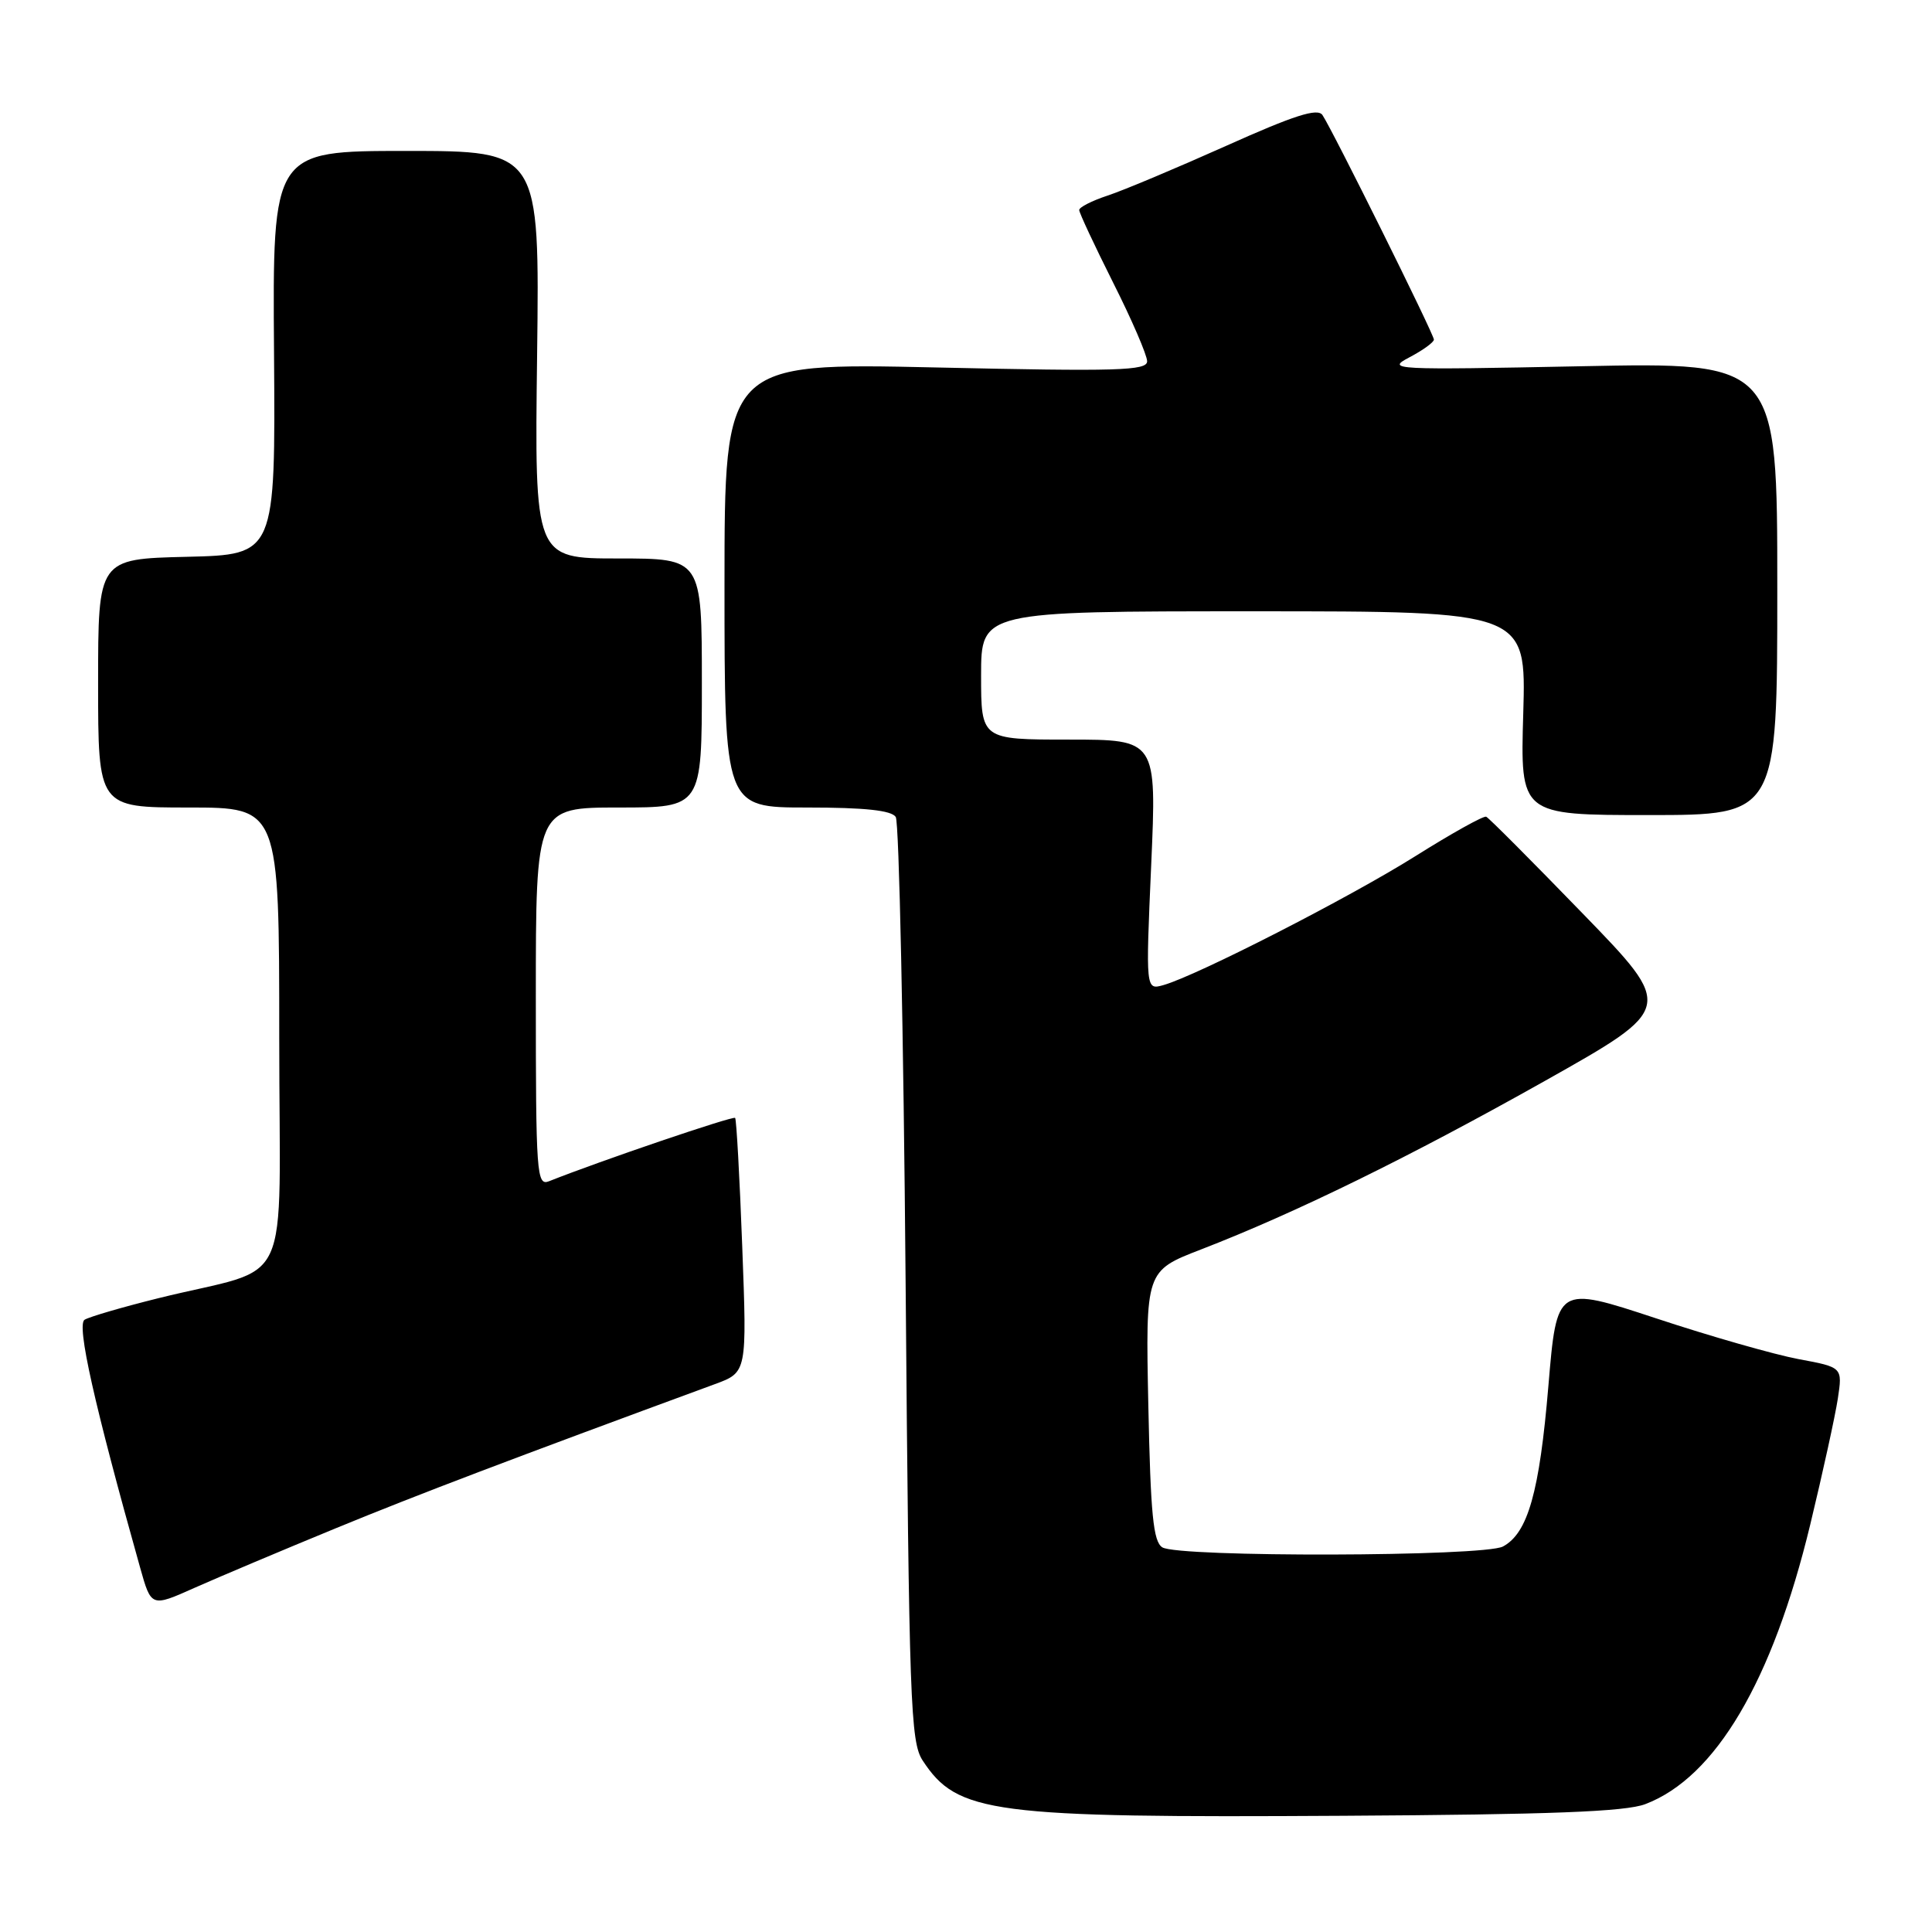 <?xml version="1.0" encoding="UTF-8" standalone="no"?>
<!DOCTYPE svg PUBLIC "-//W3C//DTD SVG 1.1//EN" "http://www.w3.org/Graphics/SVG/1.1/DTD/svg11.dtd" >
<svg xmlns="http://www.w3.org/2000/svg" xmlns:xlink="http://www.w3.org/1999/xlink" version="1.1" viewBox="0 0 256 256">
 <g >
 <path fill="currentColor"
d=" M 218.00 239.06 C 227.32 235.53 234.86 222.75 239.87 202.00 C 241.53 195.12 243.17 187.63 243.52 185.34 C 244.15 181.17 244.15 181.17 238.32 180.09 C 235.12 179.49 226.60 177.06 219.39 174.67 C 206.29 170.35 206.29 170.35 205.17 183.64 C 203.99 197.72 202.45 203.15 199.15 204.92 C 196.63 206.27 156.13 206.37 154.01 205.03 C 152.81 204.27 152.46 200.66 152.16 186.24 C 151.79 168.40 151.79 168.40 159.14 165.56 C 171.66 160.72 186.77 153.31 204.68 143.24 C 221.87 133.57 221.87 133.57 209.71 121.04 C 203.02 114.14 197.28 108.37 196.93 108.22 C 196.59 108.06 192.36 110.42 187.52 113.46 C 178.78 118.95 158.63 129.26 154.16 130.53 C 151.81 131.19 151.81 131.19 152.54 114.60 C 153.27 98.00 153.27 98.00 141.63 98.00 C 130.00 98.00 130.00 98.00 130.00 89.50 C 130.00 81.00 130.00 81.00 166.12 81.00 C 202.23 81.00 202.23 81.00 201.84 94.50 C 201.44 108.00 201.44 108.00 218.47 108.00 C 235.50 108.00 235.50 108.00 235.50 78.00 C 235.50 48.00 235.50 48.00 209.50 48.53 C 184.54 49.03 183.63 48.99 186.75 47.35 C 188.54 46.41 190.00 45.35 190.00 45.00 C 190.00 44.28 176.55 17.20 175.23 15.24 C 174.58 14.29 171.49 15.28 162.44 19.34 C 155.87 22.28 148.81 25.25 146.75 25.92 C 144.69 26.60 143.00 27.46 143.00 27.83 C 143.00 28.20 145.03 32.53 147.50 37.46 C 149.98 42.38 152.00 47.07 152.00 47.87 C 152.00 49.12 148.12 49.23 124.00 48.69 C 96.00 48.07 96.00 48.07 96.00 77.53 C 96.00 107.00 96.00 107.00 106.94 107.00 C 114.60 107.00 118.12 107.38 118.69 108.25 C 119.14 108.94 119.72 136.75 120.00 170.05 C 120.46 225.70 120.64 230.81 122.26 233.28 C 126.86 240.30 131.30 240.88 178.00 240.60 C 205.46 240.44 215.37 240.06 218.00 239.06 Z  M 44.50 202.50 C 55.47 197.99 67.64 193.37 94.74 183.40 C 98.98 181.84 98.98 181.84 98.35 165.17 C 98.01 156.00 97.58 148.33 97.41 148.13 C 97.15 147.83 79.56 153.81 72.75 156.52 C 71.11 157.17 71.00 155.62 71.00 132.11 C 71.00 107.00 71.00 107.00 82.00 107.00 C 93.00 107.00 93.00 107.00 93.00 90.50 C 93.00 74.00 93.00 74.00 81.92 74.00 C 70.83 74.00 70.83 74.00 71.17 47.00 C 71.50 20.00 71.50 20.00 53.81 20.00 C 36.11 20.00 36.11 20.00 36.31 46.75 C 36.50 73.50 36.50 73.50 24.75 73.78 C 13.00 74.06 13.00 74.06 13.00 90.53 C 13.00 107.00 13.00 107.00 25.00 107.00 C 37.00 107.00 37.00 107.00 37.00 137.46 C 37.00 172.11 39.14 167.51 20.94 172.03 C 16.23 173.20 11.85 174.48 11.21 174.87 C 10.12 175.54 12.48 186.05 18.57 207.73 C 20.04 212.96 20.04 212.96 25.77 210.40 C 28.92 209.00 37.35 205.44 44.50 202.50 Z "/>
</g>
</svg>